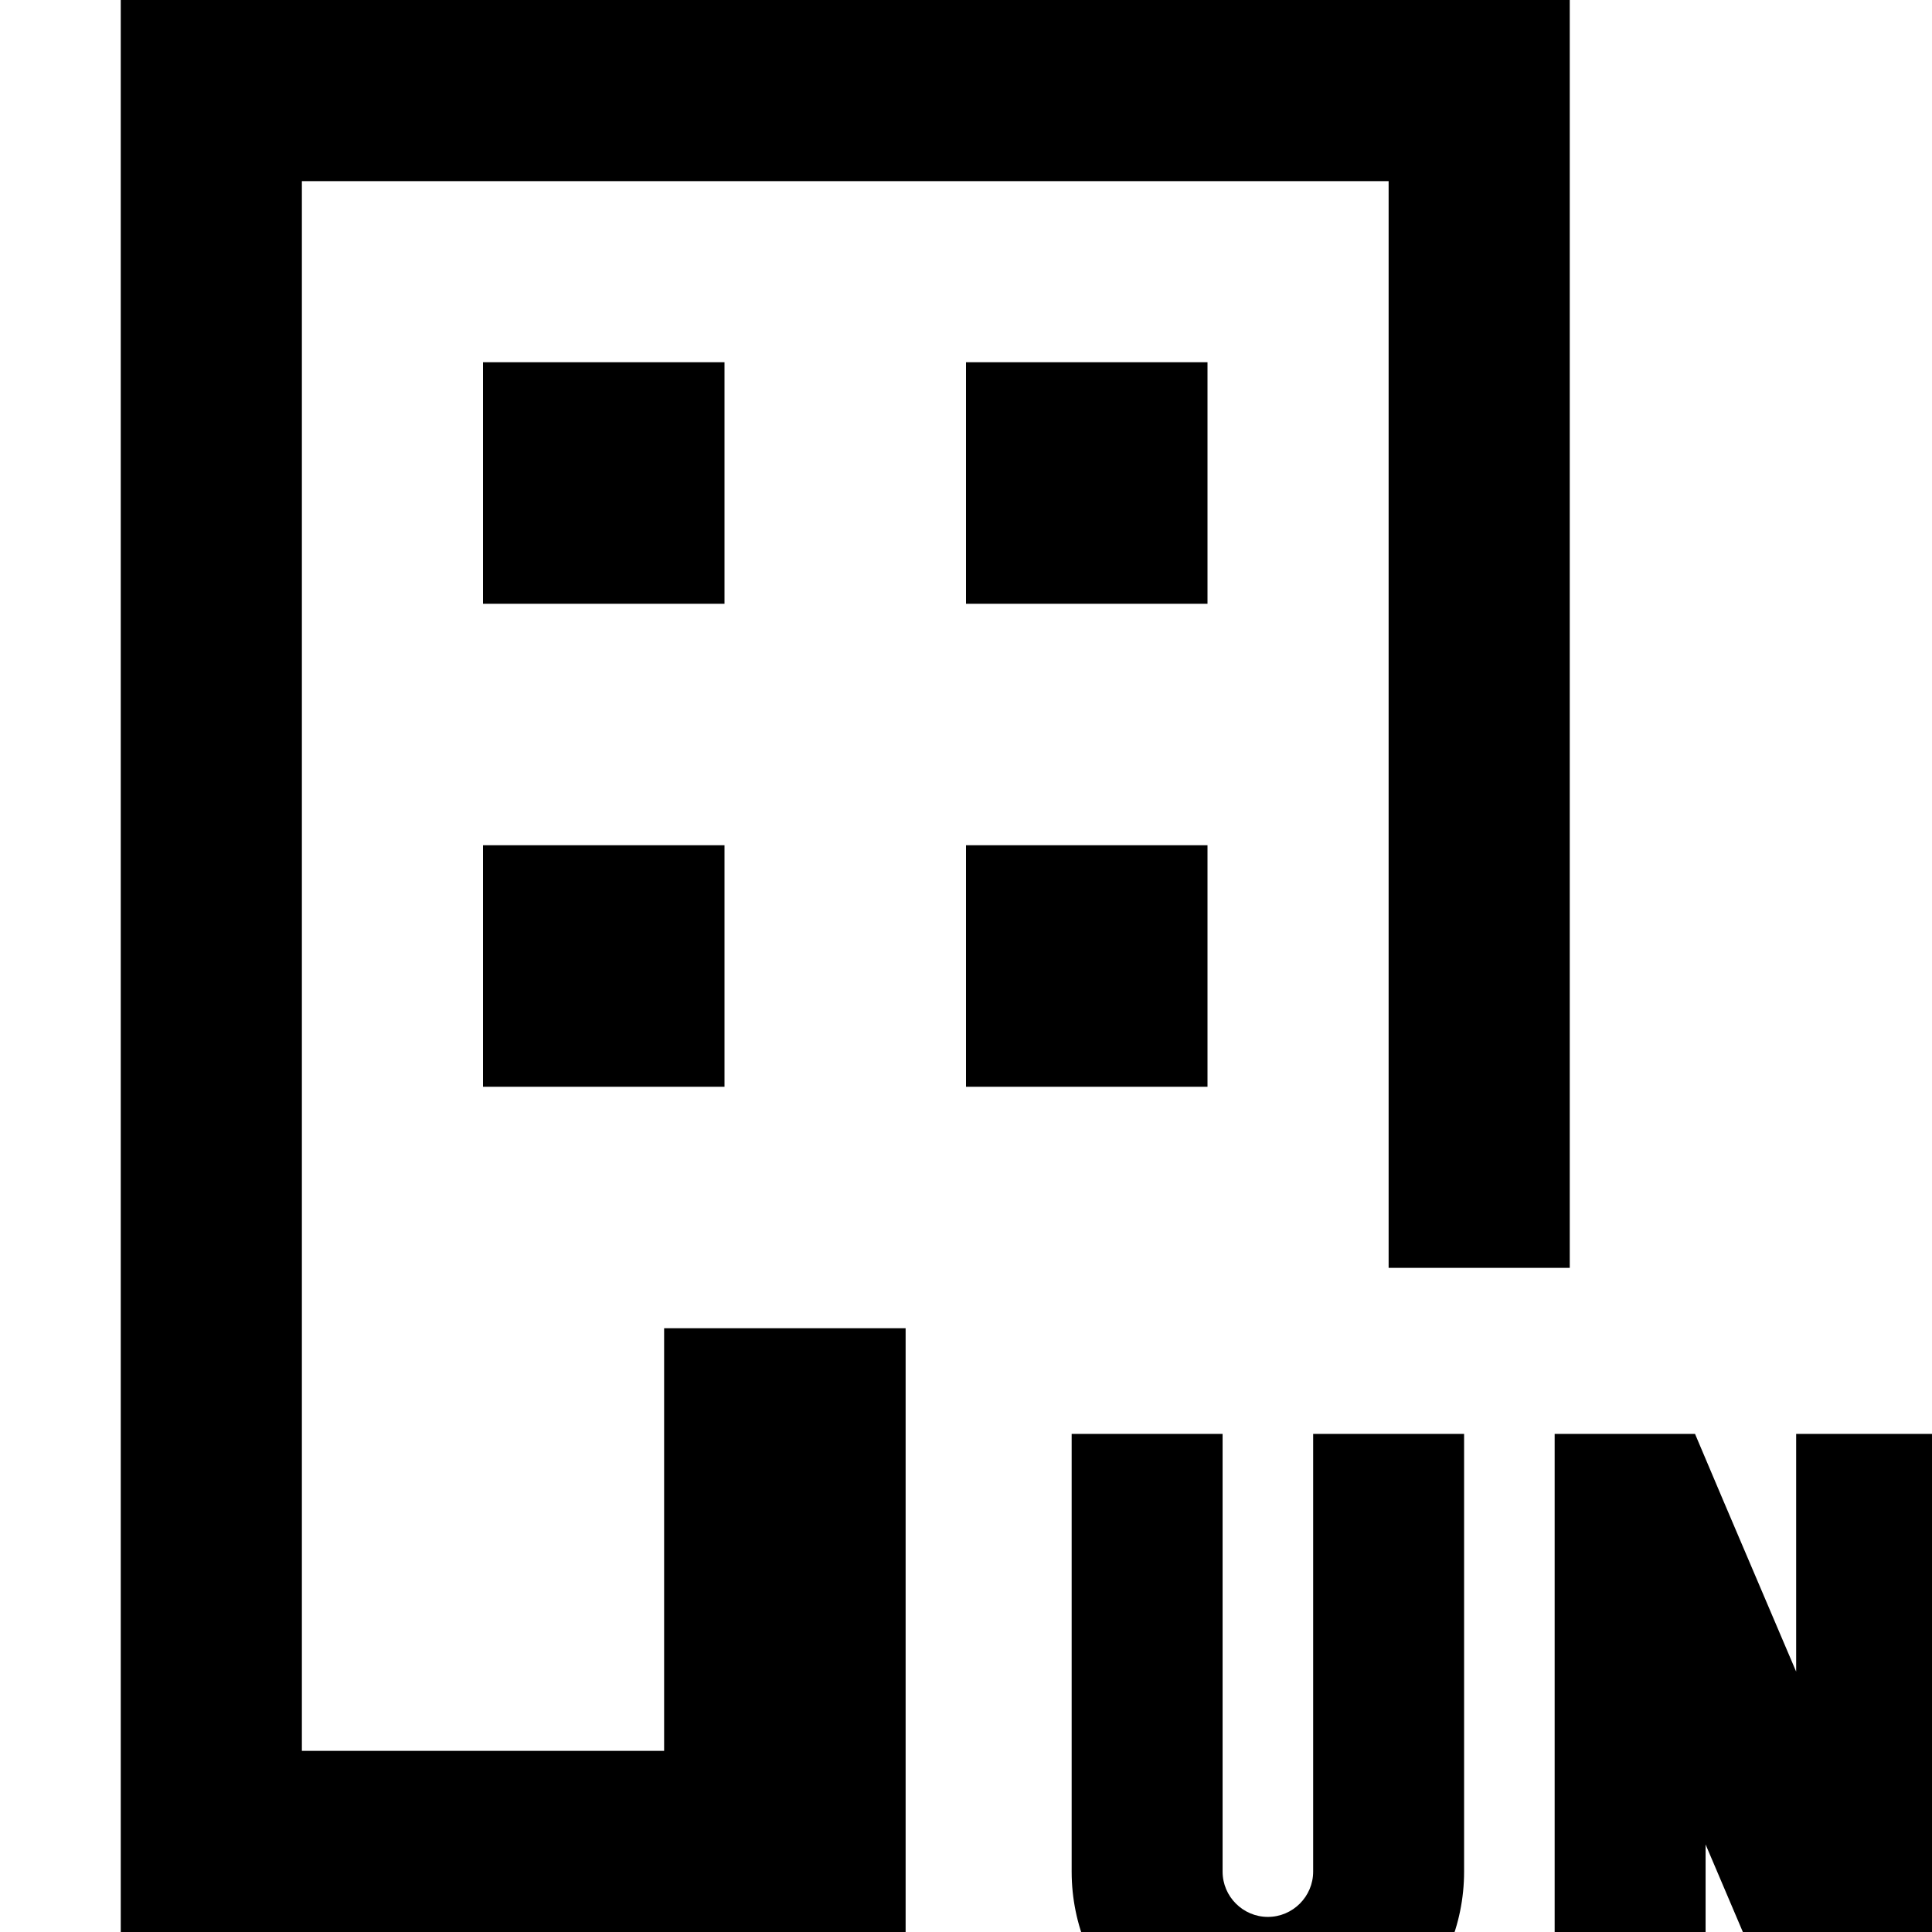 <svg xmlns="http://www.w3.org/2000/svg" viewBox="0 0 512 512"><!--! Font Awesome Pro 7.0.1 by @fontawesome - https://fontawesome.com License - https://fontawesome.com/license (Commercial License) Copyright 2025 Fonticons, Inc. --><path fill="currentColor" d="M368 48l-288 0 0 416 96 0 0-112 64 0 0 160-208 0 0-512 384 0 0 336-48 0 0-288zM192 96l0 64-64 0 0-64 64 0zm64 0l64 0 0 64-64 0 0-64zM192 224l0 64-64 0 0-64 64 0zm64 0l64 0 0 64-64 0 0-64zM412 380l37.2 0c.7 1.7 9.6 22.7 26.8 63l0-63 40 0 0 168-38.8 0c-1-2.3-9.4-22.1-25.2-59.2l0 59.2-40 0 0-168zm-88 20l0 96c0 6.6 5.4 12 12 12s12-5.4 12-12l0-116 40 0 0 116c0 28.7-23.3 52-52 52s-52-23.3-52-52l0-116 40 0 0 20z"/></svg>